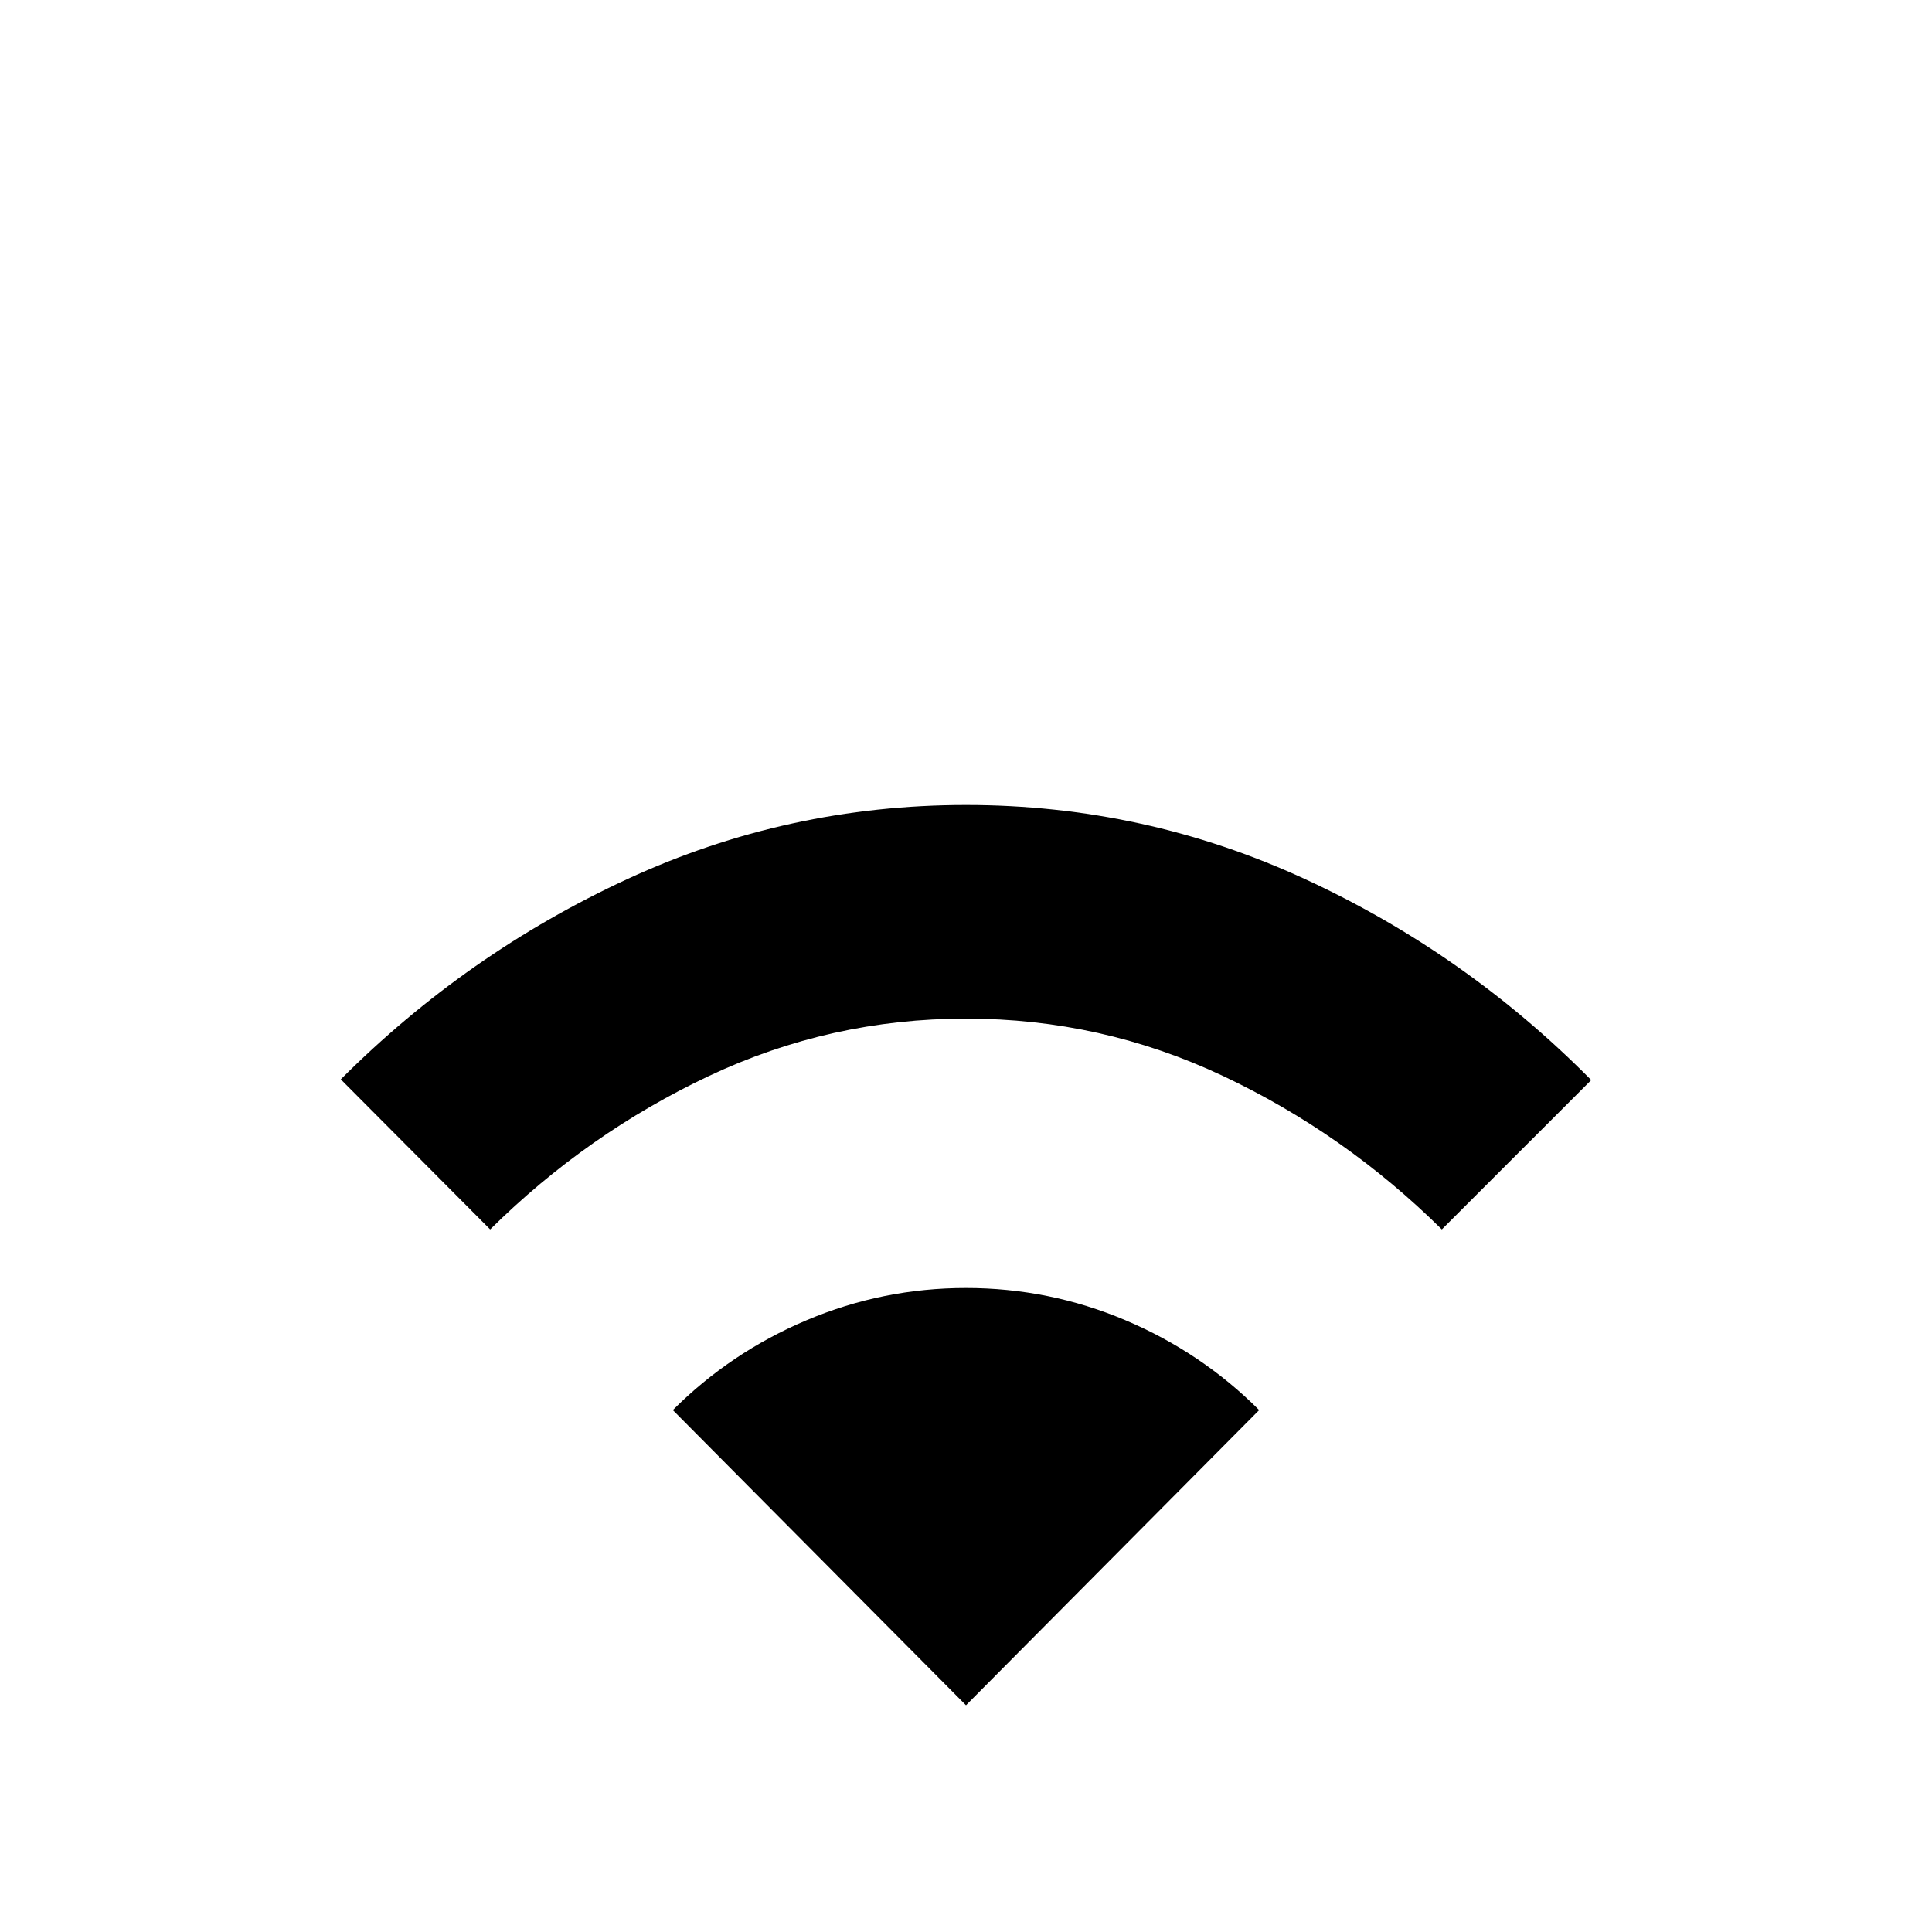 <svg xmlns="http://www.w3.org/2000/svg" height="40" viewBox="0 -960 960 960" width="40"><path d="m243.56-349.11-74.23-74.57q62.67-62.67 142.34-99.49Q391.33-560 480-560q88.67 0 168.5 36.83 79.83 36.84 142.17 99.84l-74.23 74.22q-48.28-47.72-108.7-76.24-60.43-28.51-127.74-28.51t-127.74 28.51q-60.42 28.52-108.7 76.24ZM480-112.67 334.33-259.33Q363-288 400.83-304q37.84-16 79.17-16t79.17 16q37.83 16 66.5 44.67L480-112.67Z"/></svg>